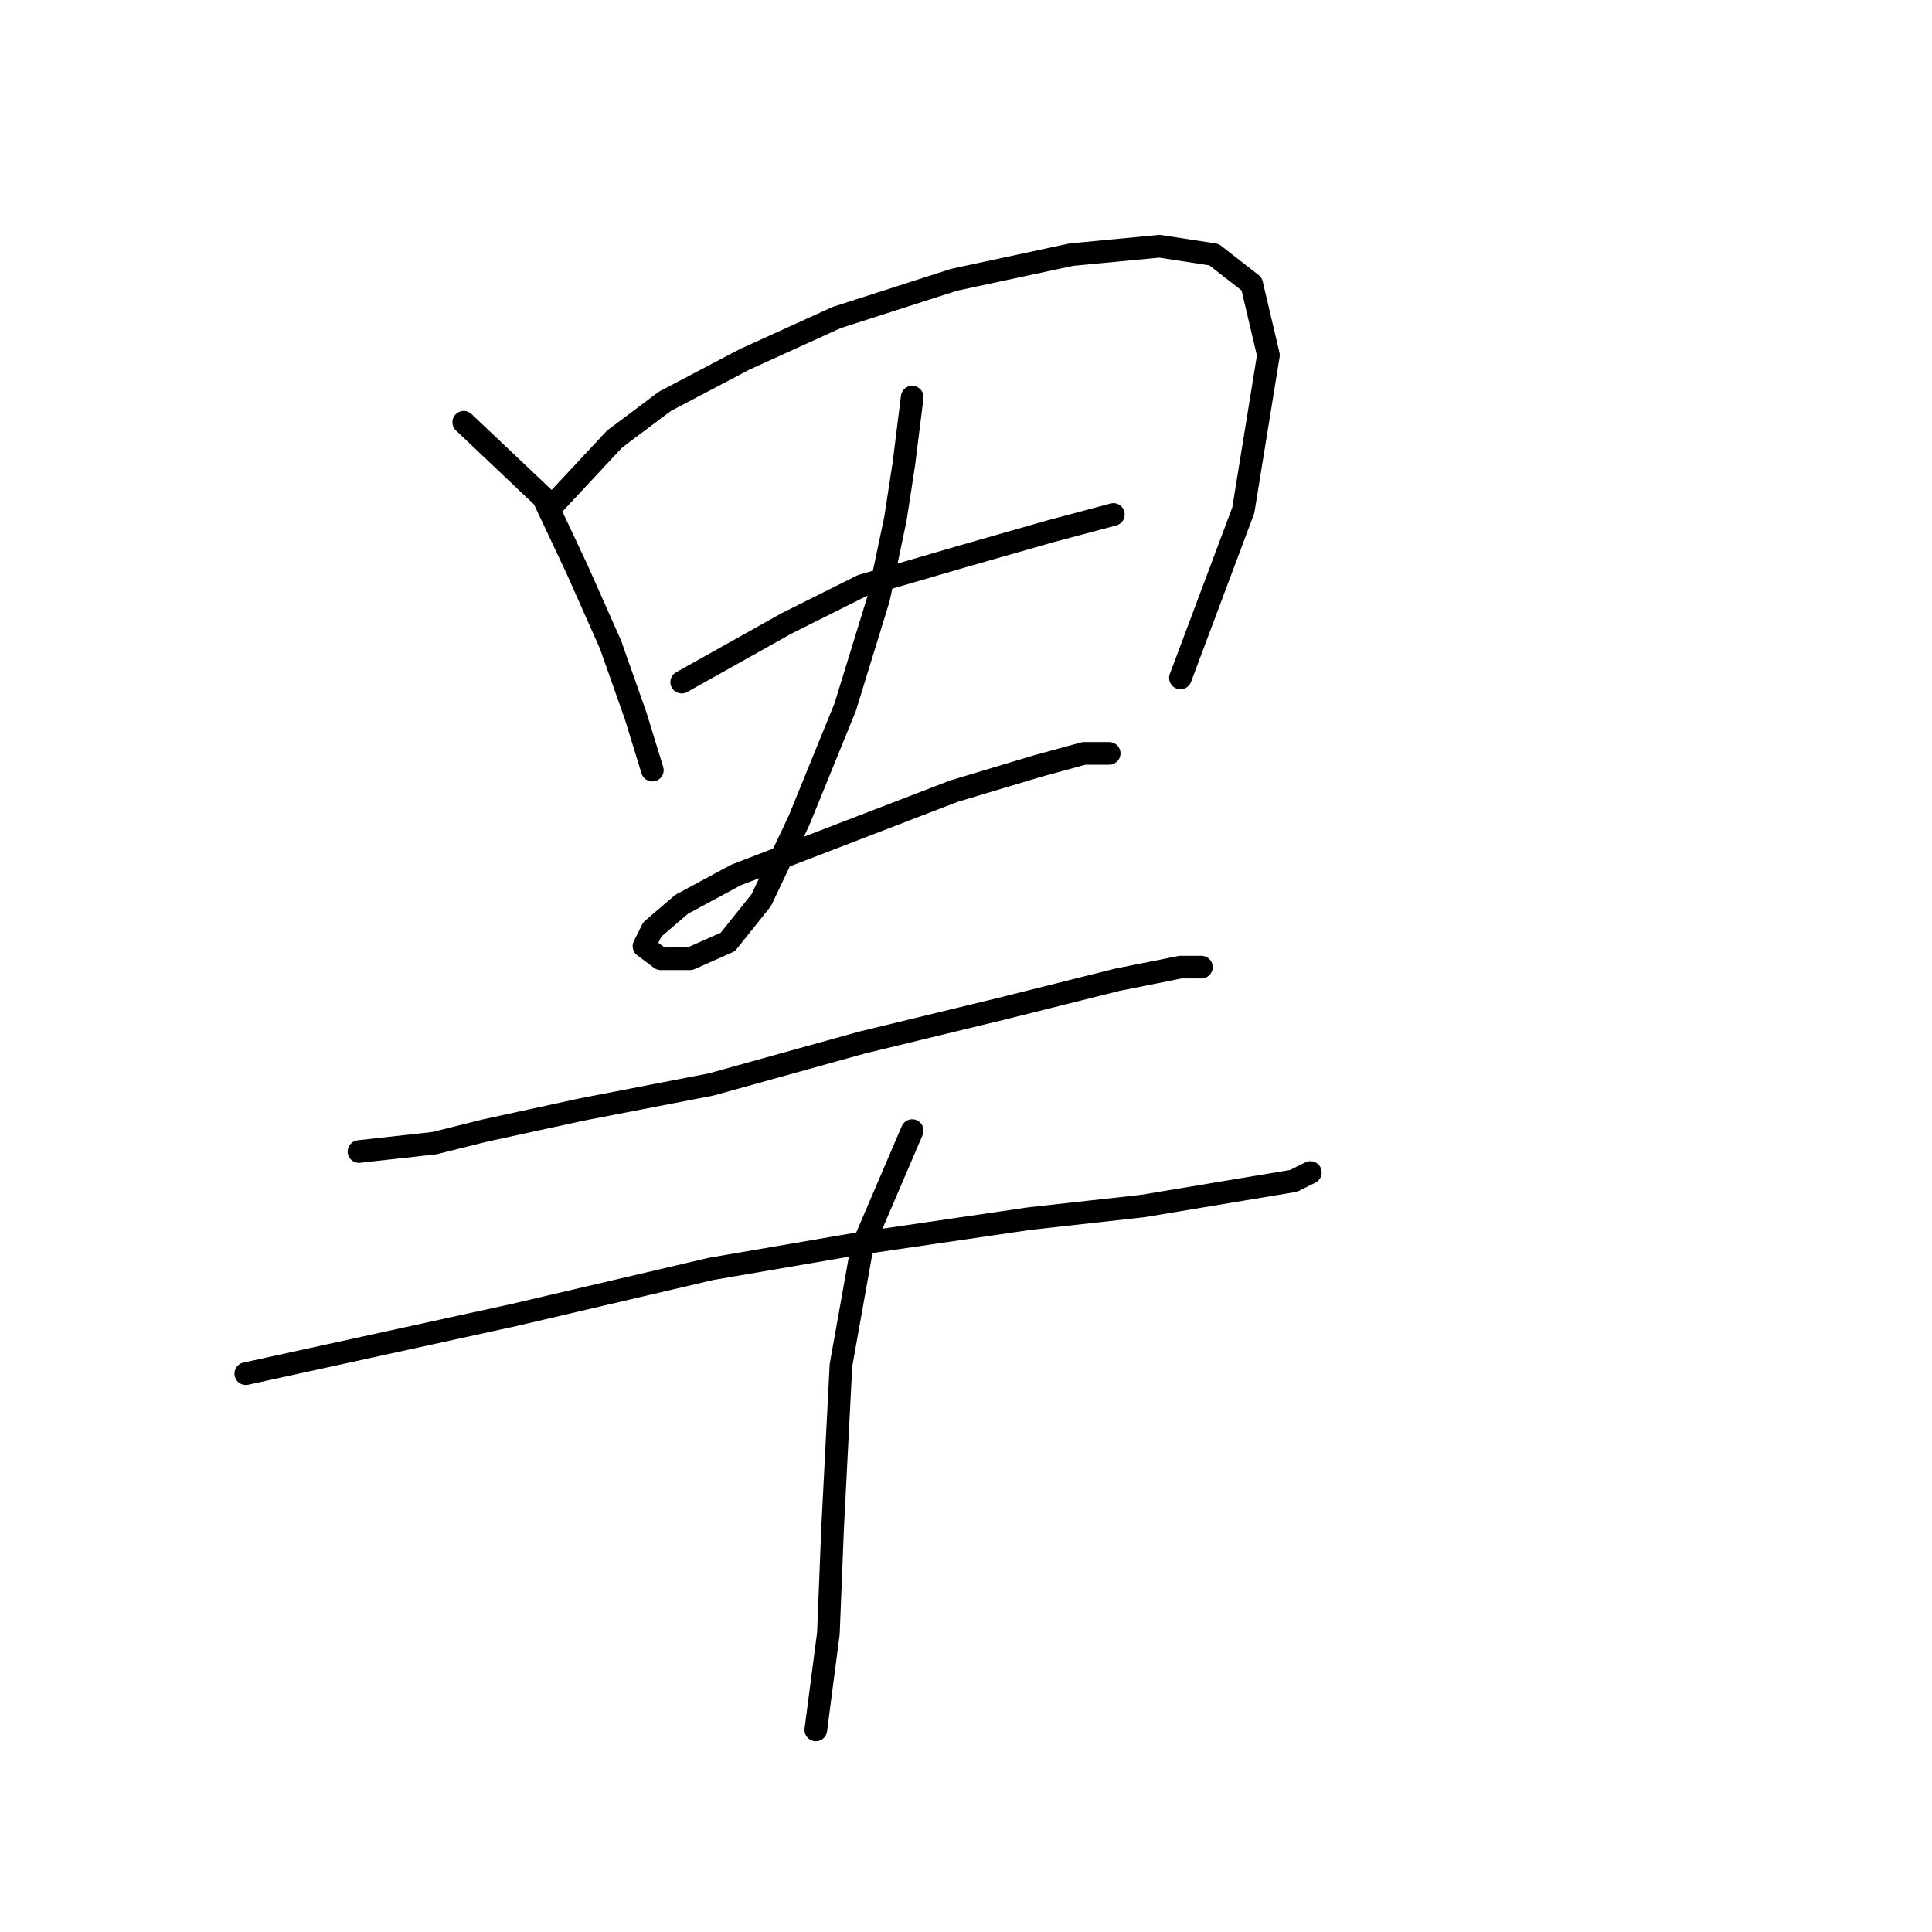 <?xml version="1.0" standalone="no"?>
    <svg width="256" height="256" xmlns="http://www.w3.org/2000/svg" version="1.1">
    <polyline stroke="black" stroke-width="3" stroke-linecap="round" fill="transparent" stroke-linejoin="round" points="61.449 55.952 72 65.949 76.443 75.39 80.886 85.386 84.218 94.827 86.44 102.047 86.44 102.047 " />
        <polyline stroke="black" stroke-width="3" stroke-linecap="round" fill="transparent" stroke-linejoin="round" points="73.667 66.504 81.441 58.174 88.106 53.176 98.657 47.622 110.875 42.069 126.425 37.07 141.975 33.738 153.637 32.628 160.857 33.738 165.855 37.626 168.076 47.067 164.744 67.615 156.414 89.829 156.414 89.829 " />
        <polyline stroke="black" stroke-width="3" stroke-linecap="round" fill="transparent" stroke-linejoin="round" points="90.327 90.384 104.211 82.609 114.207 77.611 127.536 73.724 139.198 70.392 147.528 68.17 147.528 68.17 " />
        <polyline stroke="black" stroke-width="3" stroke-linecap="round" fill="transparent" stroke-linejoin="round" points="120.872 52.62 119.761 61.506 118.65 68.726 116.429 79.277 111.986 93.716 105.877 108.711 100.879 119.263 96.436 124.816 91.438 127.038 87.55 127.038 85.329 125.372 86.44 123.15 90.327 119.818 97.547 115.931 126.425 104.823 137.532 101.491 143.641 99.825 146.973 99.825 146.973 99.825 " />
        <polyline stroke="black" stroke-width="3" stroke-linecap="round" fill="transparent" stroke-linejoin="round" points="47.565 152.584 57.561 151.473 64.226 149.807 76.999 147.03 94.215 143.698 114.207 138.145 132.534 133.702 148.084 129.814 156.414 128.148 159.191 128.148 159.191 128.148 " />
        <polyline stroke="black" stroke-width="3" stroke-linecap="round" fill="transparent" stroke-linejoin="round" points="32.57 182.017 50.342 178.13 68.113 174.243 94.215 168.134 113.652 164.802 136.421 161.469 151.416 159.803 164.744 157.582 171.409 156.471 173.63 155.361 173.63 155.361 " />
        <polyline stroke="black" stroke-width="3" stroke-linecap="round" fill="transparent" stroke-linejoin="round" points="120.872 149.807 114.207 165.357 111.431 180.907 110.32 202.565 109.764 216.449 108.098 229.222 108.098 229.222 " />
        </svg>